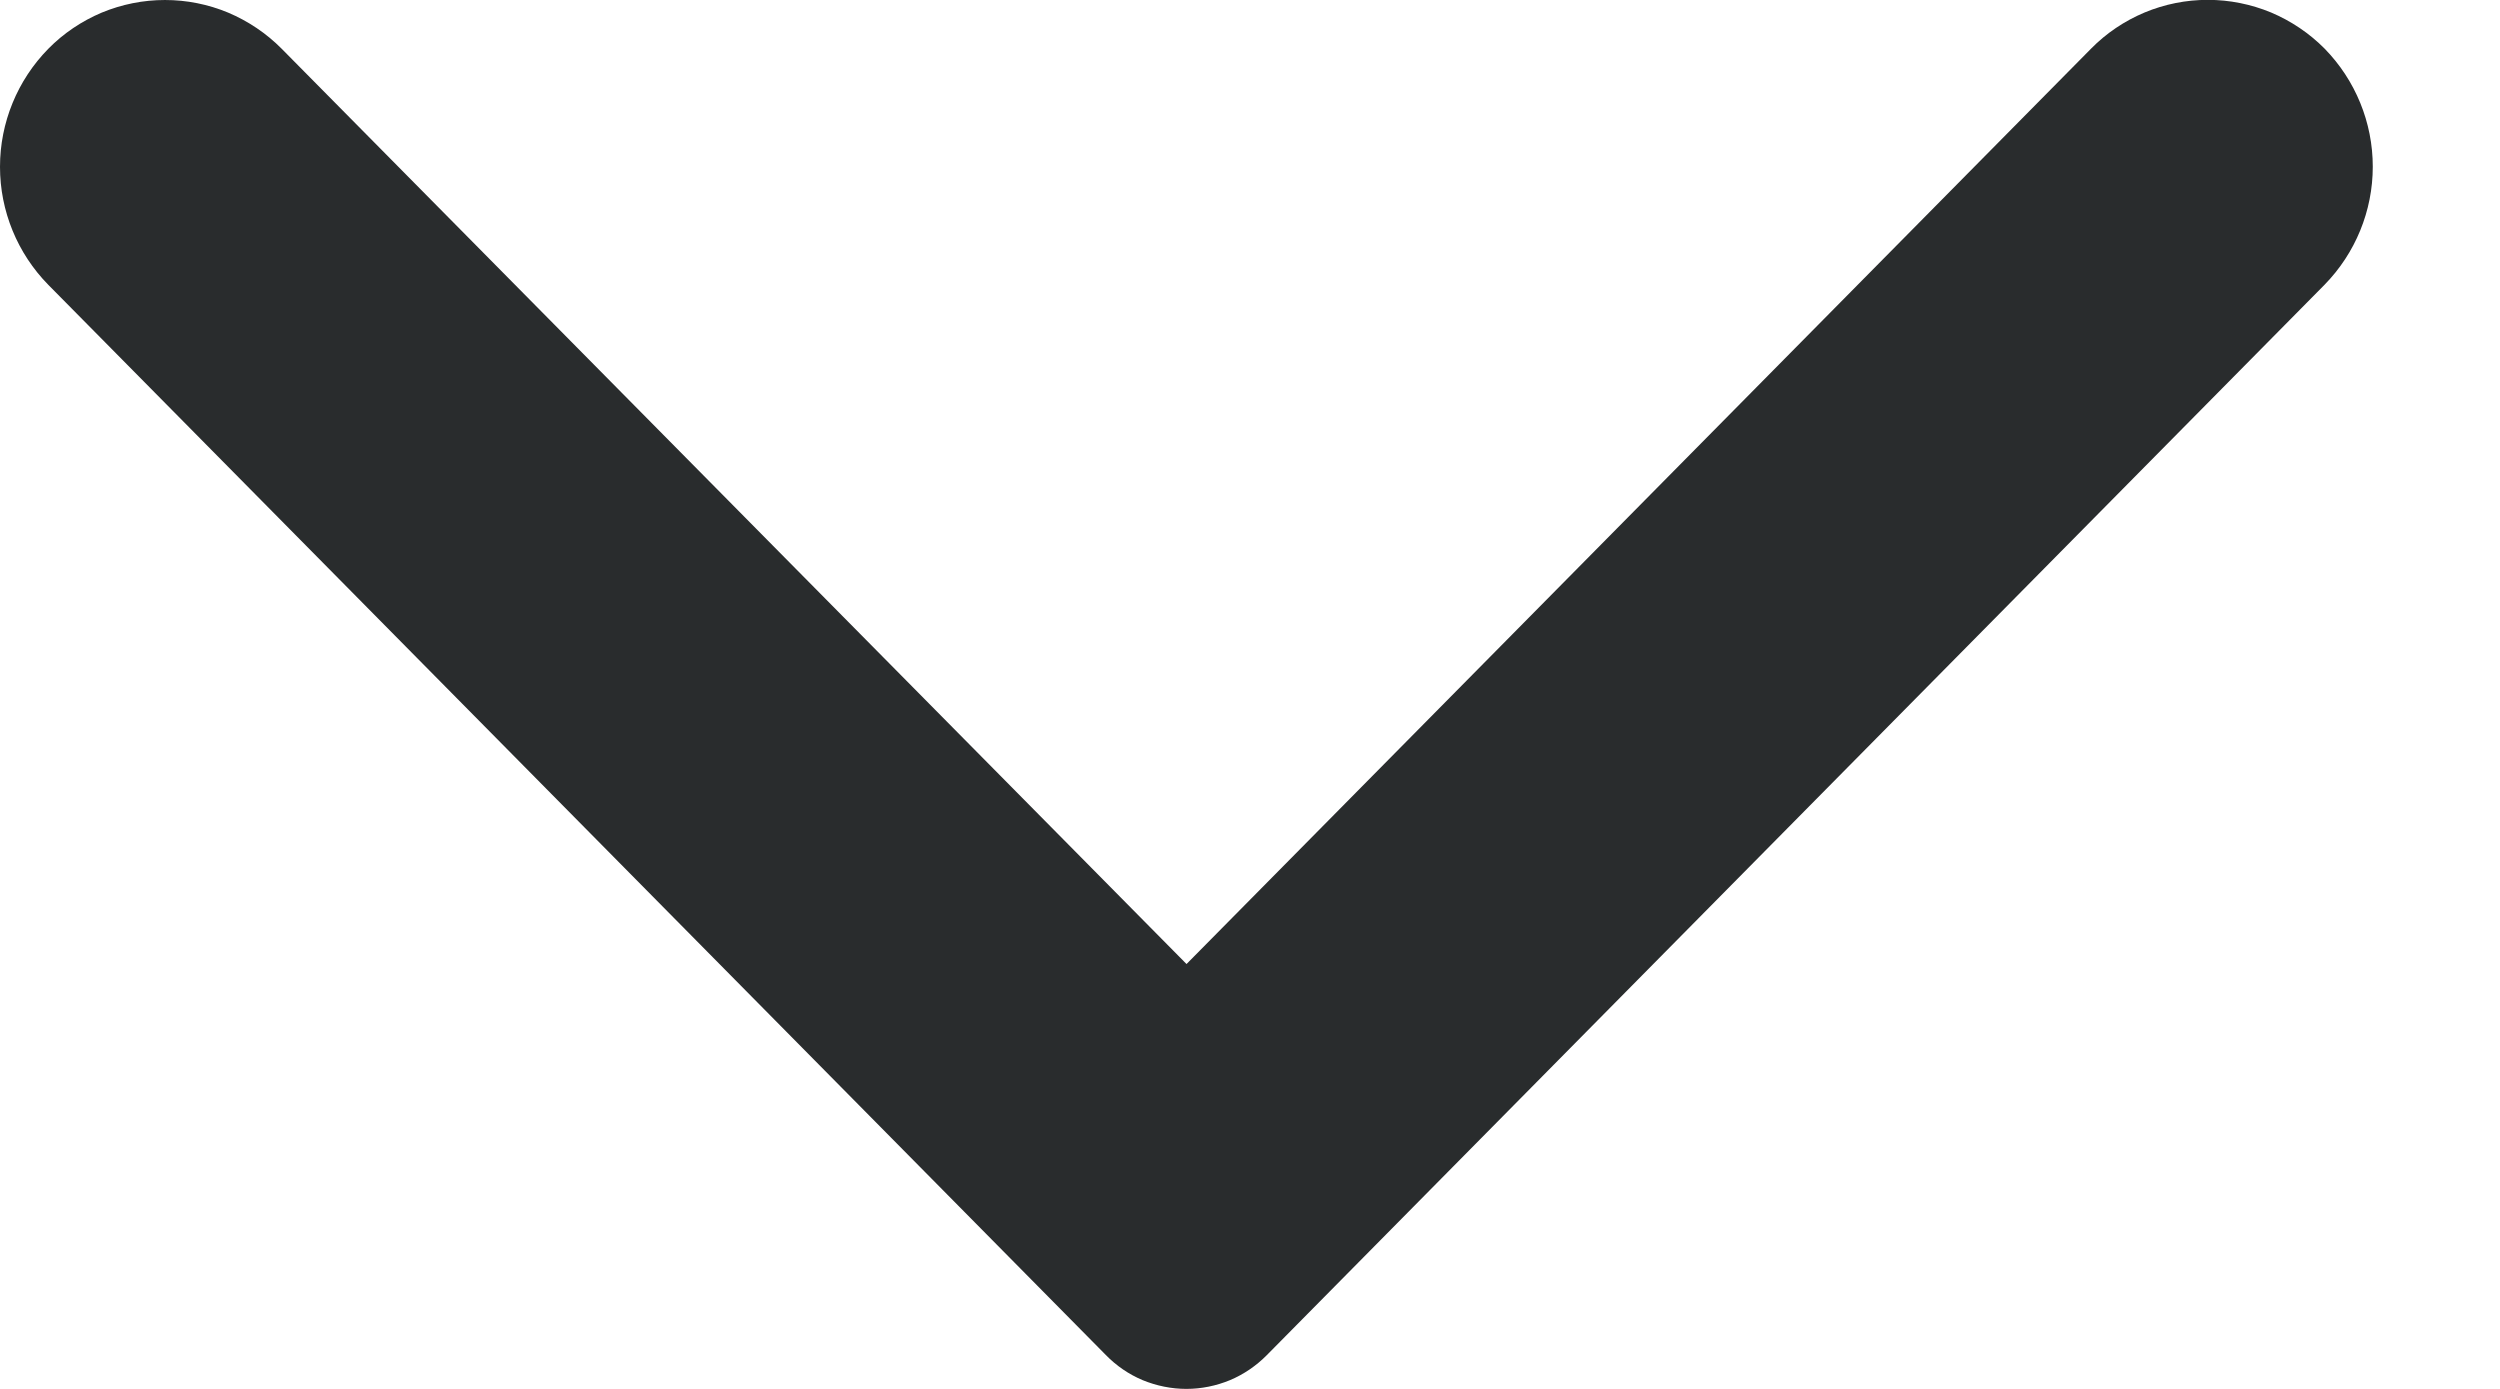 <svg width="18" height="10" viewBox="0 0 18 10" fill="none" xmlns="http://www.w3.org/2000/svg">
<path d="M16.736 2.051L9.122 9.756C9.046 9.833 8.956 9.895 8.856 9.937C8.757 9.978 8.65 10 8.542 10C8.434 10 8.327 9.978 8.227 9.937C8.127 9.895 8.037 9.833 7.962 9.756L0.348 2.051C0.125 1.824 0 1.519 0 1.201C0 0.883 0.125 0.578 0.348 0.351C0.457 0.24 0.588 0.152 0.732 0.091C0.877 0.031 1.031 1.62125e-05 1.188 1.62125e-05C1.344 1.62125e-05 1.499 0.031 1.643 0.091C1.787 0.152 1.918 0.24 2.028 0.351L8.543 6.941L15.056 0.35C15.165 0.239 15.296 0.151 15.441 0.09C15.585 0.03 15.74 -0.001 15.896 -0.001C16.052 -0.001 16.207 0.03 16.352 0.09C16.496 0.151 16.627 0.239 16.737 0.35C16.959 0.577 17.084 0.882 17.084 1.2C17.084 1.518 16.959 1.823 16.737 2.05" fill="#292C2D"/>
</svg>
